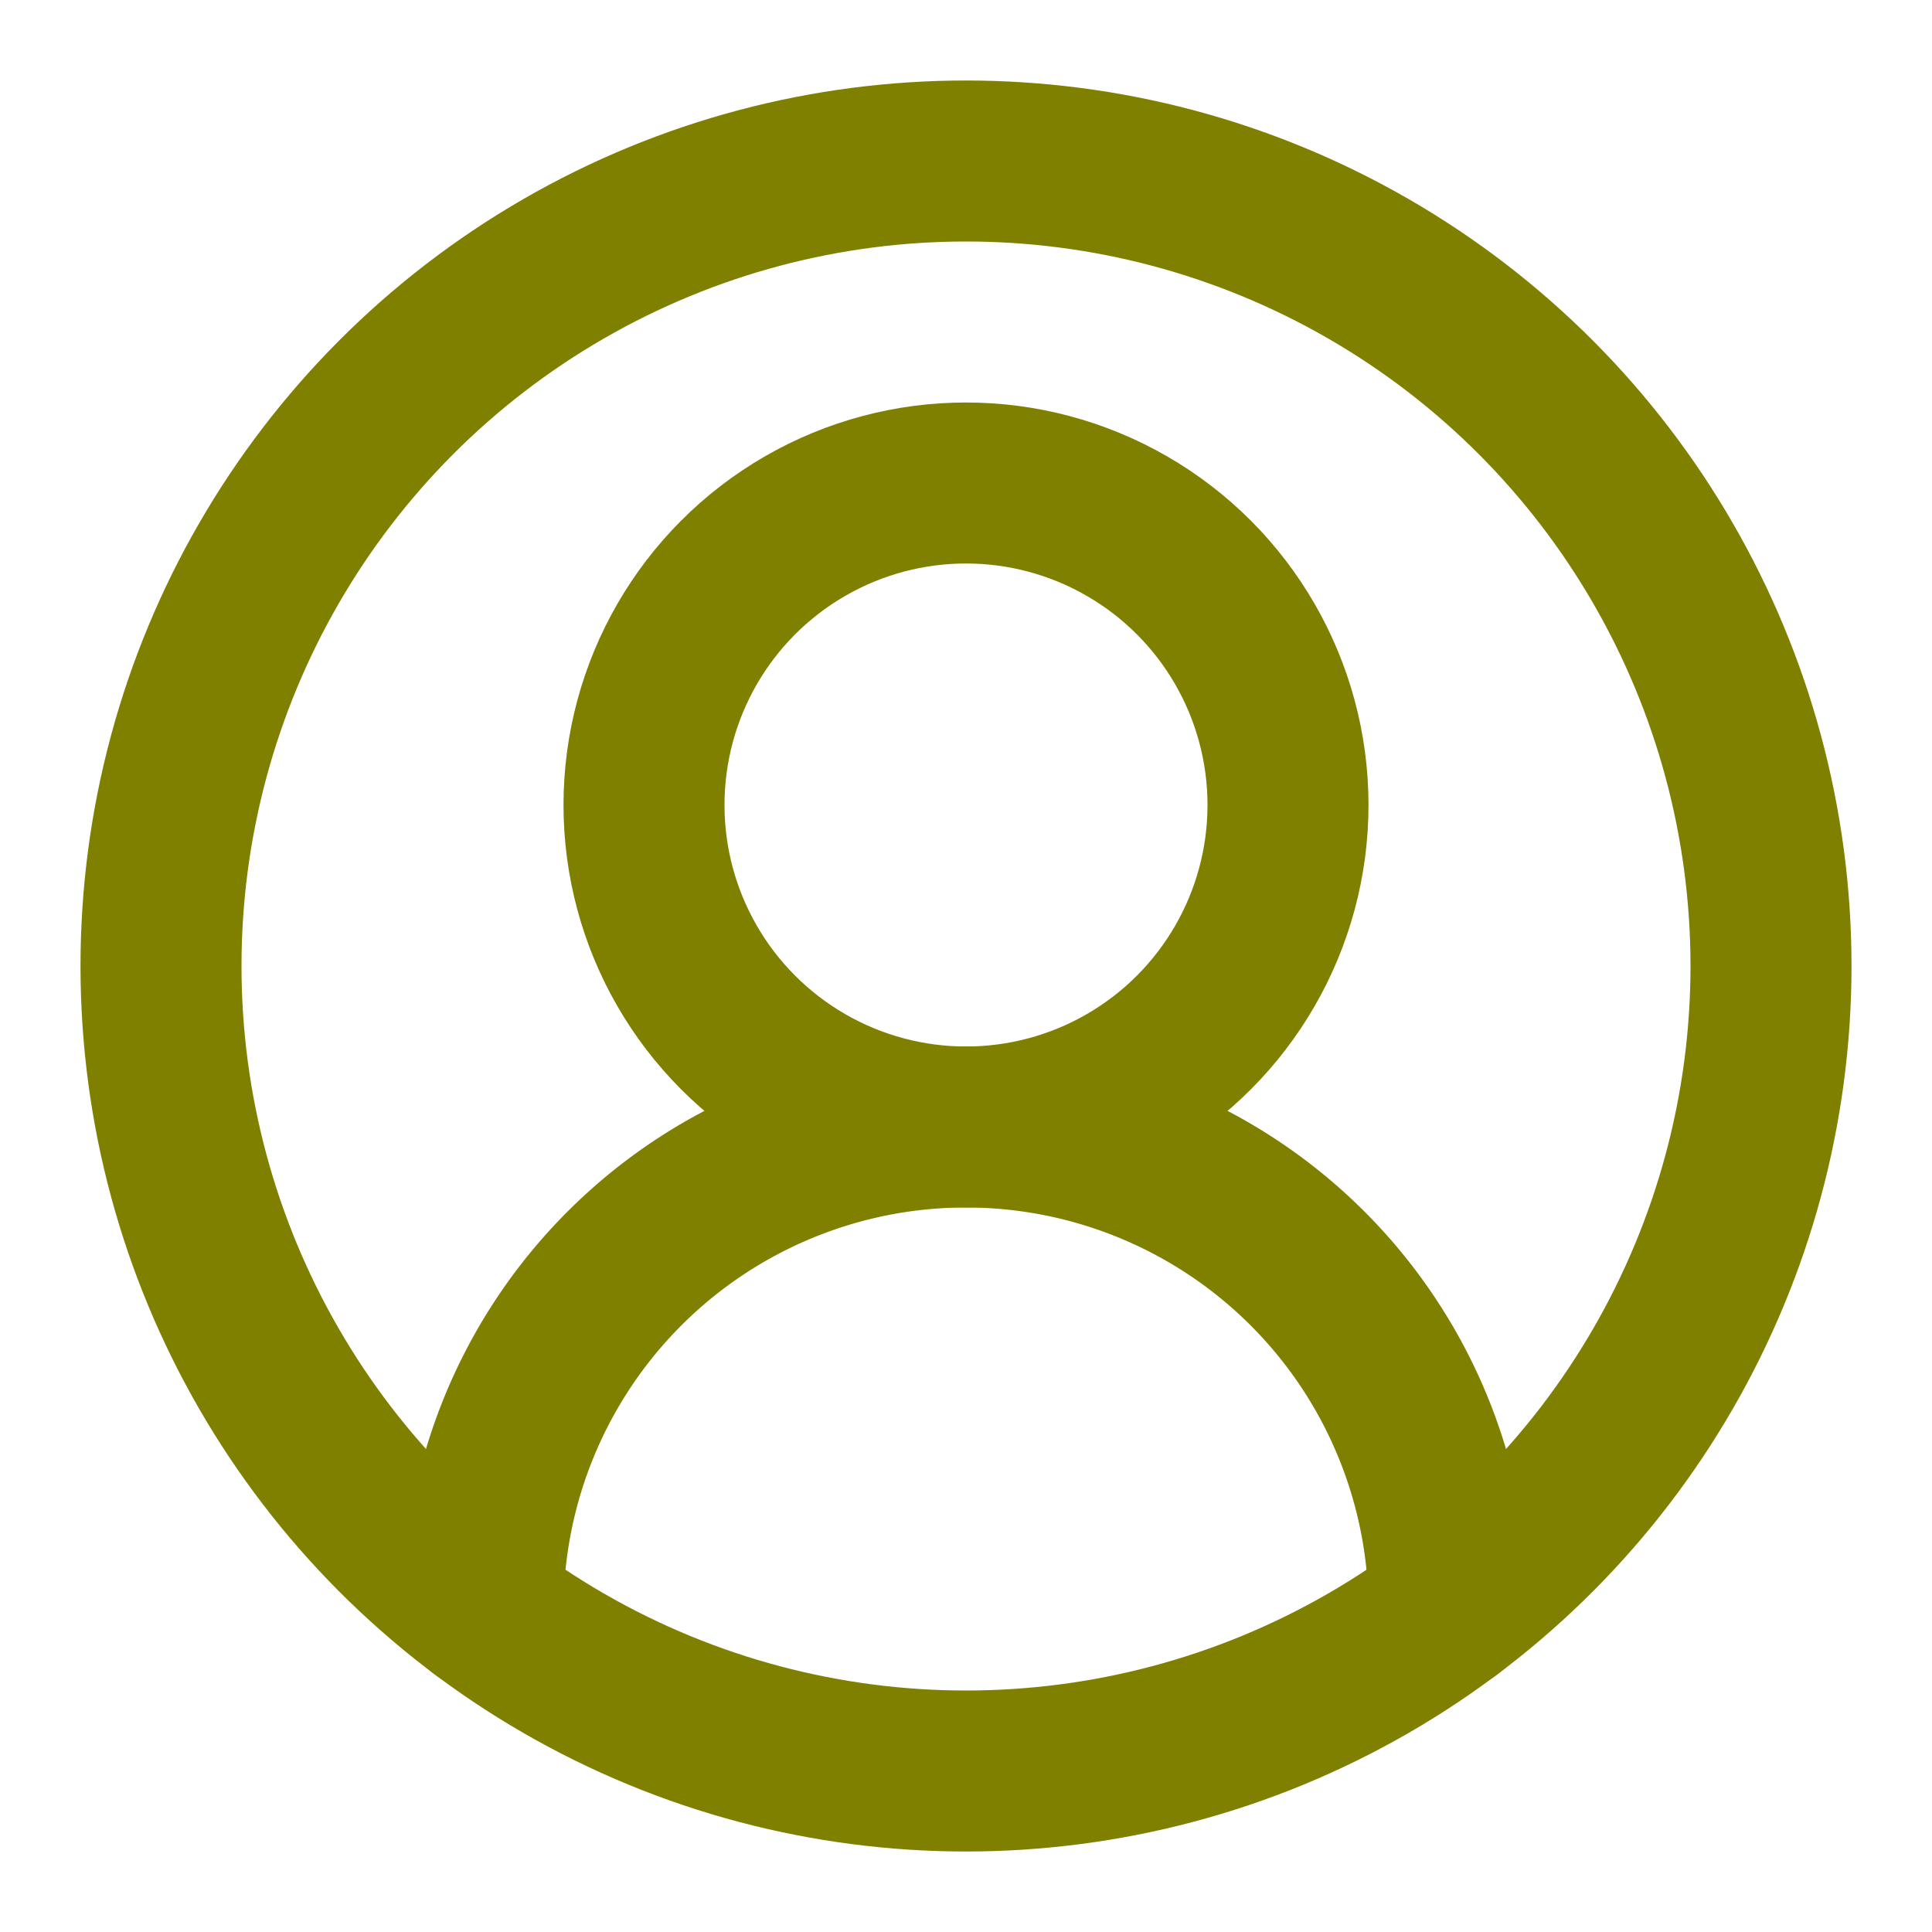 <svg xmlns="http://www.w3.org/2000/svg" width="24" height="24" viewBox="0 0 24 24" fill="none" stroke="#808000" stroke-width="2" stroke-linecap="round" stroke-linejoin="round">
  <path d="M18 20a6 6 0 0 0-12 0"/>
  <circle cx="12" cy="10" r="4"/>
  <circle cx="12" cy="12" r="10"/>
</svg>
